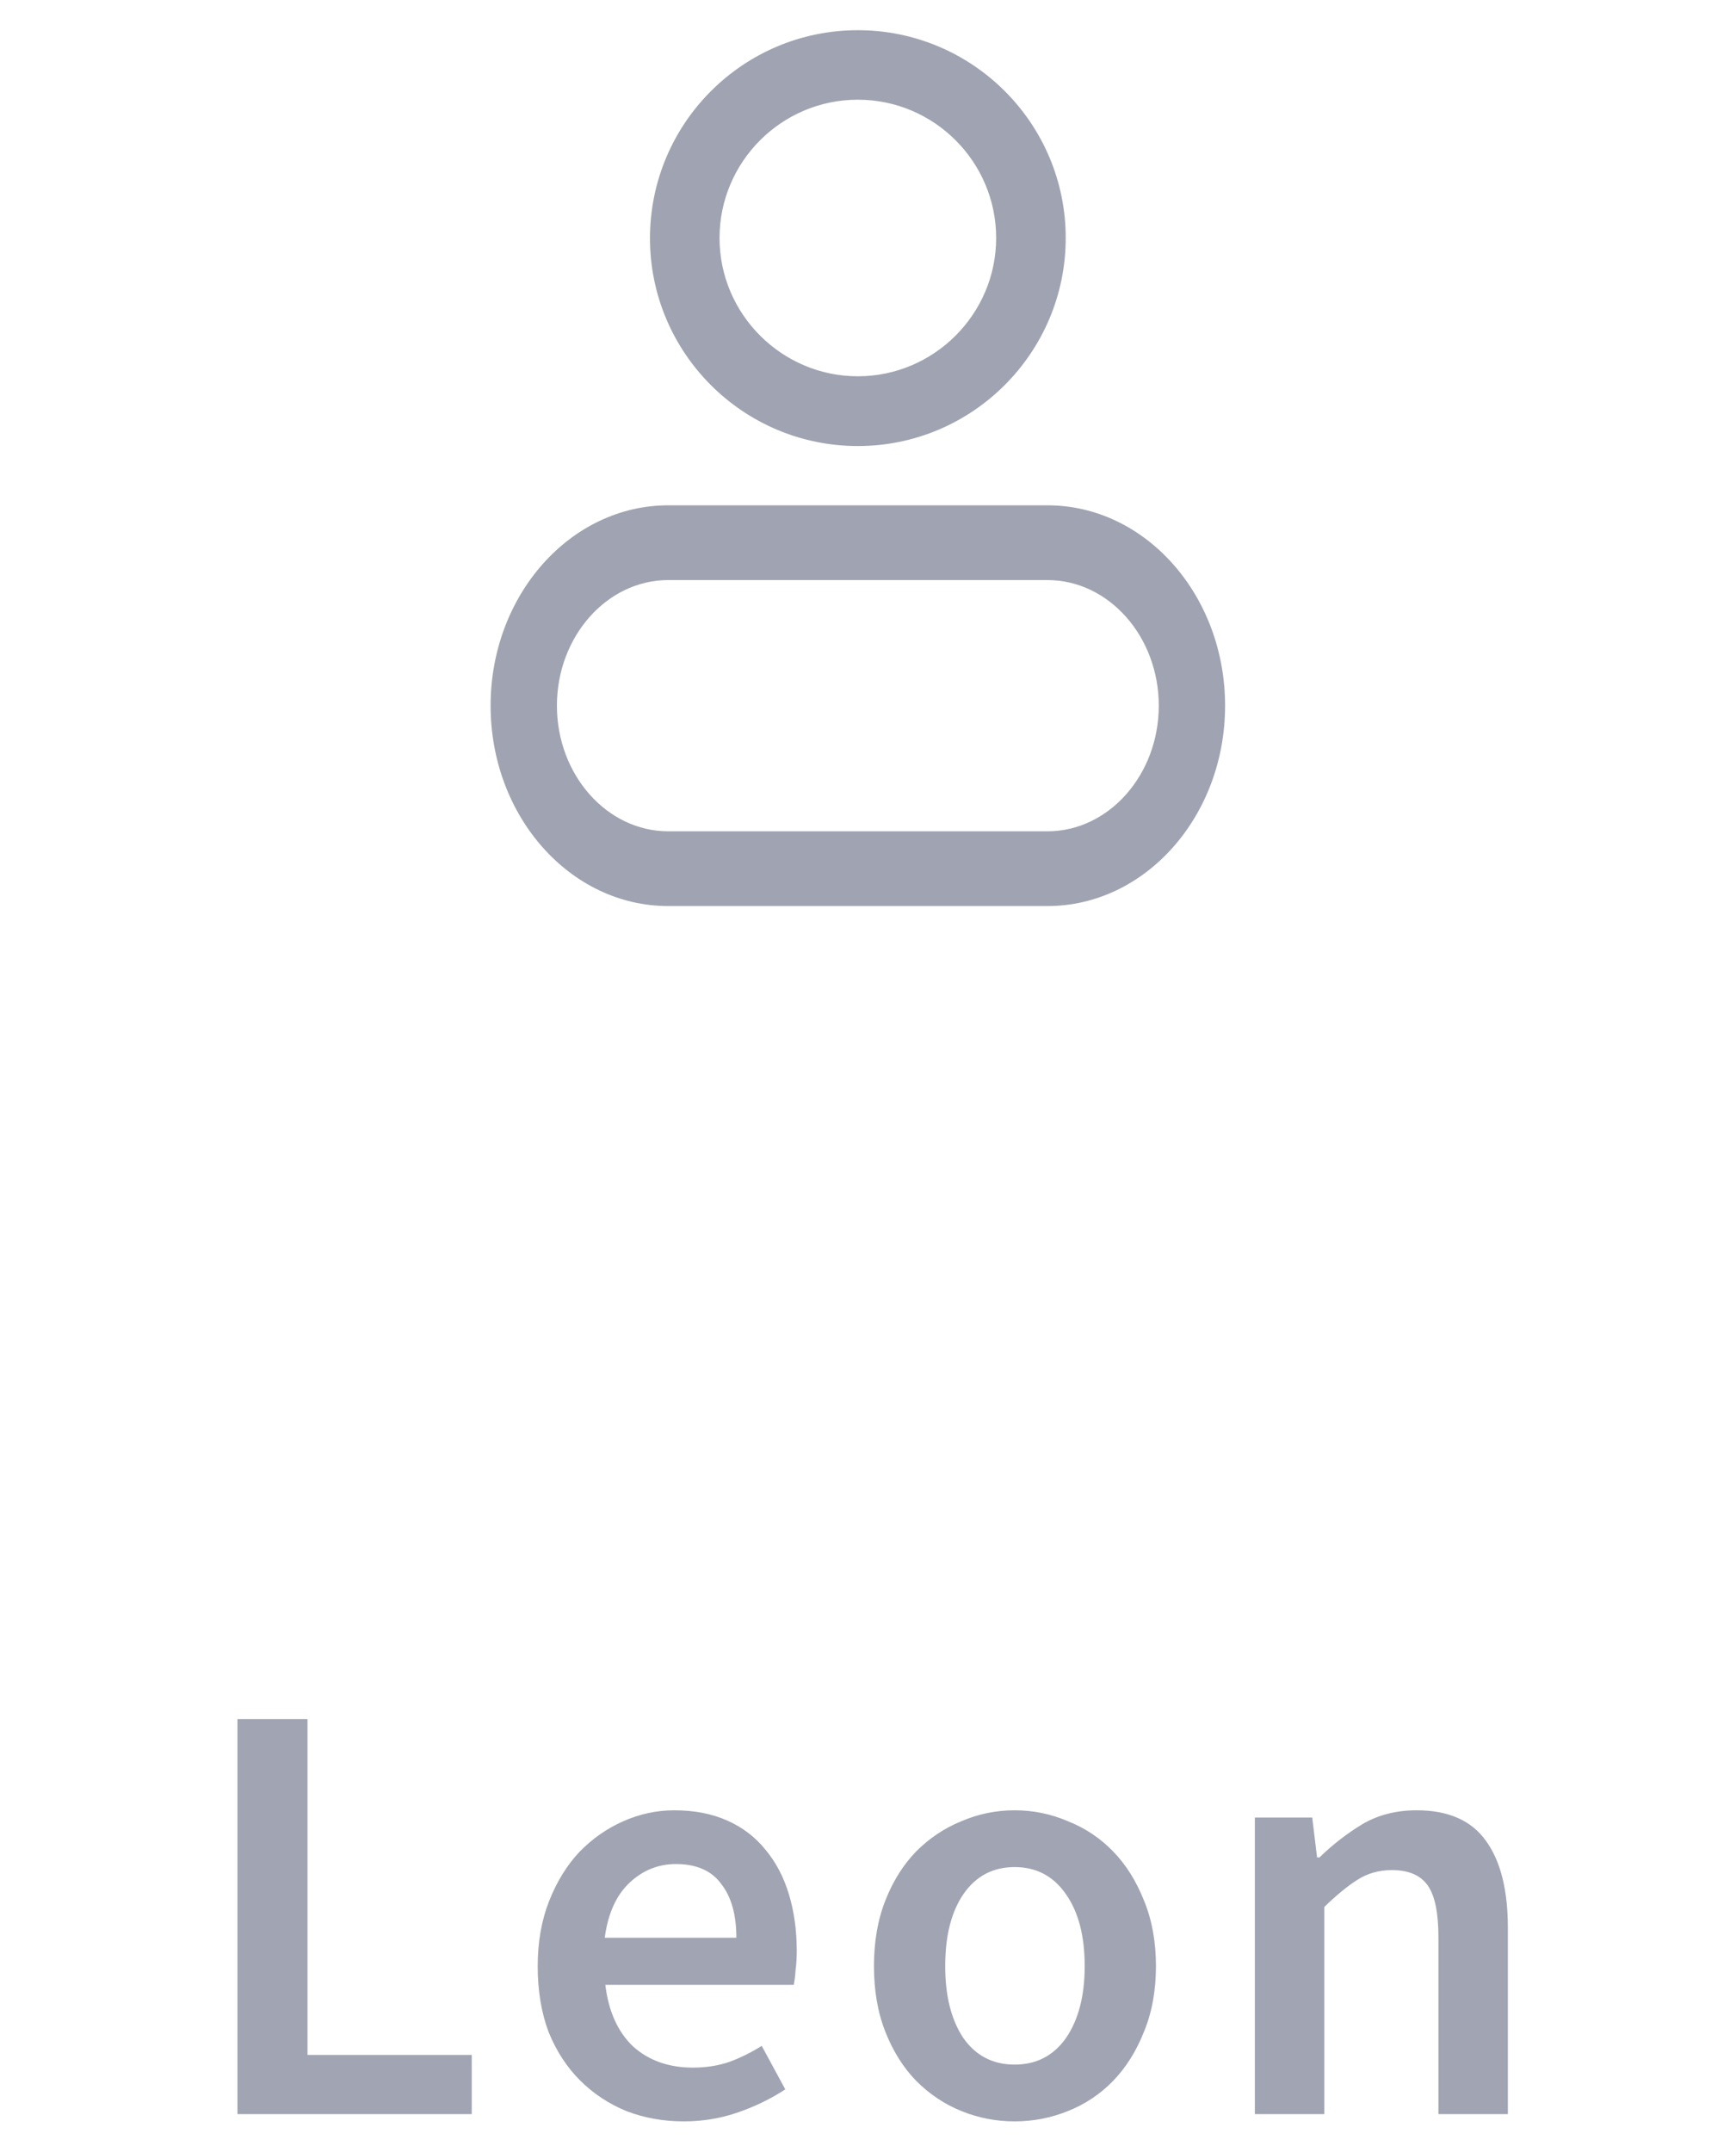 <svg width="46" height="57" viewBox="0 0 46 57" fill="none" xmlns="http://www.w3.org/2000/svg">
<path d="M6.292 56V45.536H8.148V54.432H12.5V56H6.292ZM18.12 56.192C17.576 56.192 17.07 56.101 16.6 55.92C16.131 55.728 15.72 55.456 15.368 55.104C15.016 54.752 14.739 54.325 14.536 53.824C14.344 53.312 14.248 52.731 14.248 52.08C14.248 51.44 14.35 50.864 14.552 50.352C14.755 49.84 15.021 49.408 15.352 49.056C15.694 48.704 16.083 48.432 16.52 48.24C16.957 48.048 17.405 47.952 17.864 47.952C18.398 47.952 18.867 48.043 19.272 48.224C19.677 48.405 20.014 48.661 20.28 48.992C20.558 49.323 20.765 49.717 20.904 50.176C21.043 50.635 21.112 51.136 21.112 51.68C21.112 51.861 21.102 52.032 21.08 52.192C21.07 52.352 21.053 52.48 21.032 52.576H16.04C16.125 53.28 16.371 53.824 16.776 54.208C17.192 54.581 17.72 54.768 18.36 54.768C18.701 54.768 19.016 54.72 19.304 54.624C19.603 54.517 19.896 54.373 20.184 54.192L20.808 55.344C20.435 55.589 20.019 55.792 19.56 55.952C19.102 56.112 18.622 56.192 18.12 56.192ZM16.024 51.328H19.512C19.512 50.72 19.379 50.245 19.112 49.904C18.856 49.552 18.456 49.376 17.912 49.376C17.443 49.376 17.032 49.541 16.68 49.872C16.328 50.203 16.11 50.688 16.024 51.328ZM26.886 56.192C26.395 56.192 25.926 56.101 25.478 55.92C25.03 55.739 24.63 55.472 24.278 55.12C23.936 54.768 23.664 54.336 23.462 53.824C23.259 53.312 23.158 52.731 23.158 52.08C23.158 51.429 23.259 50.848 23.462 50.336C23.664 49.824 23.936 49.392 24.278 49.04C24.63 48.688 25.03 48.421 25.478 48.24C25.926 48.048 26.395 47.952 26.886 47.952C27.376 47.952 27.846 48.048 28.294 48.24C28.752 48.421 29.152 48.688 29.494 49.04C29.835 49.392 30.107 49.824 30.31 50.336C30.523 50.848 30.63 51.429 30.63 52.08C30.63 52.731 30.523 53.312 30.31 53.824C30.107 54.336 29.835 54.768 29.494 55.12C29.152 55.472 28.752 55.739 28.294 55.92C27.846 56.101 27.376 56.192 26.886 56.192ZM26.886 54.688C27.462 54.688 27.915 54.453 28.246 53.984C28.576 53.504 28.742 52.869 28.742 52.08C28.742 51.28 28.576 50.645 28.246 50.176C27.915 49.696 27.462 49.456 26.886 49.456C26.31 49.456 25.856 49.696 25.526 50.176C25.206 50.645 25.046 51.28 25.046 52.08C25.046 52.869 25.206 53.504 25.526 53.984C25.856 54.453 26.31 54.688 26.886 54.688ZM33.251 56V48.144H34.771L34.899 49.2H34.963C35.315 48.859 35.694 48.565 36.099 48.32C36.515 48.075 36.995 47.952 37.539 47.952C38.382 47.952 38.995 48.224 39.379 48.768C39.763 49.301 39.955 50.069 39.955 51.072V56H38.115V51.312C38.115 50.661 38.019 50.203 37.827 49.936C37.635 49.669 37.32 49.536 36.883 49.536C36.541 49.536 36.237 49.621 35.971 49.792C35.715 49.952 35.422 50.192 35.091 50.512V56H33.251Z" fill="#A1A4B2"/>
<path d="M17.323 6.311C17.323 9.293 19.748 11.715 22.731 11.715C25.714 11.715 28.139 9.285 28.139 6.304C28.139 3.323 25.714 0.9 22.731 0.9C19.748 0.9 17.323 3.323 17.323 6.311ZM18.966 6.304C18.966 4.233 20.652 2.541 22.731 2.541C24.81 2.541 26.496 4.233 26.496 6.304C26.496 8.375 24.803 10.067 22.731 10.067C20.659 10.067 18.966 8.375 18.966 6.304Z" fill="#A0A3B1" stroke="#A0A3B1" stroke-width="0.2"/>
<path d="M27.754 24H17.707C15.108 24 13 21.623 13 18.692C13 15.761 15.117 13.385 17.707 13.385H27.754C30.354 13.385 32.462 15.771 32.462 18.692C32.462 21.614 30.354 24 27.754 24ZM17.707 15.365C16.083 15.365 14.757 16.86 14.757 18.692C14.757 20.524 16.083 22.02 17.707 22.02H27.754C29.379 22.02 30.705 20.524 30.705 18.692C30.705 16.86 29.379 15.365 27.754 15.365H17.707Z" fill="#A0A3B1"/>
</svg>
